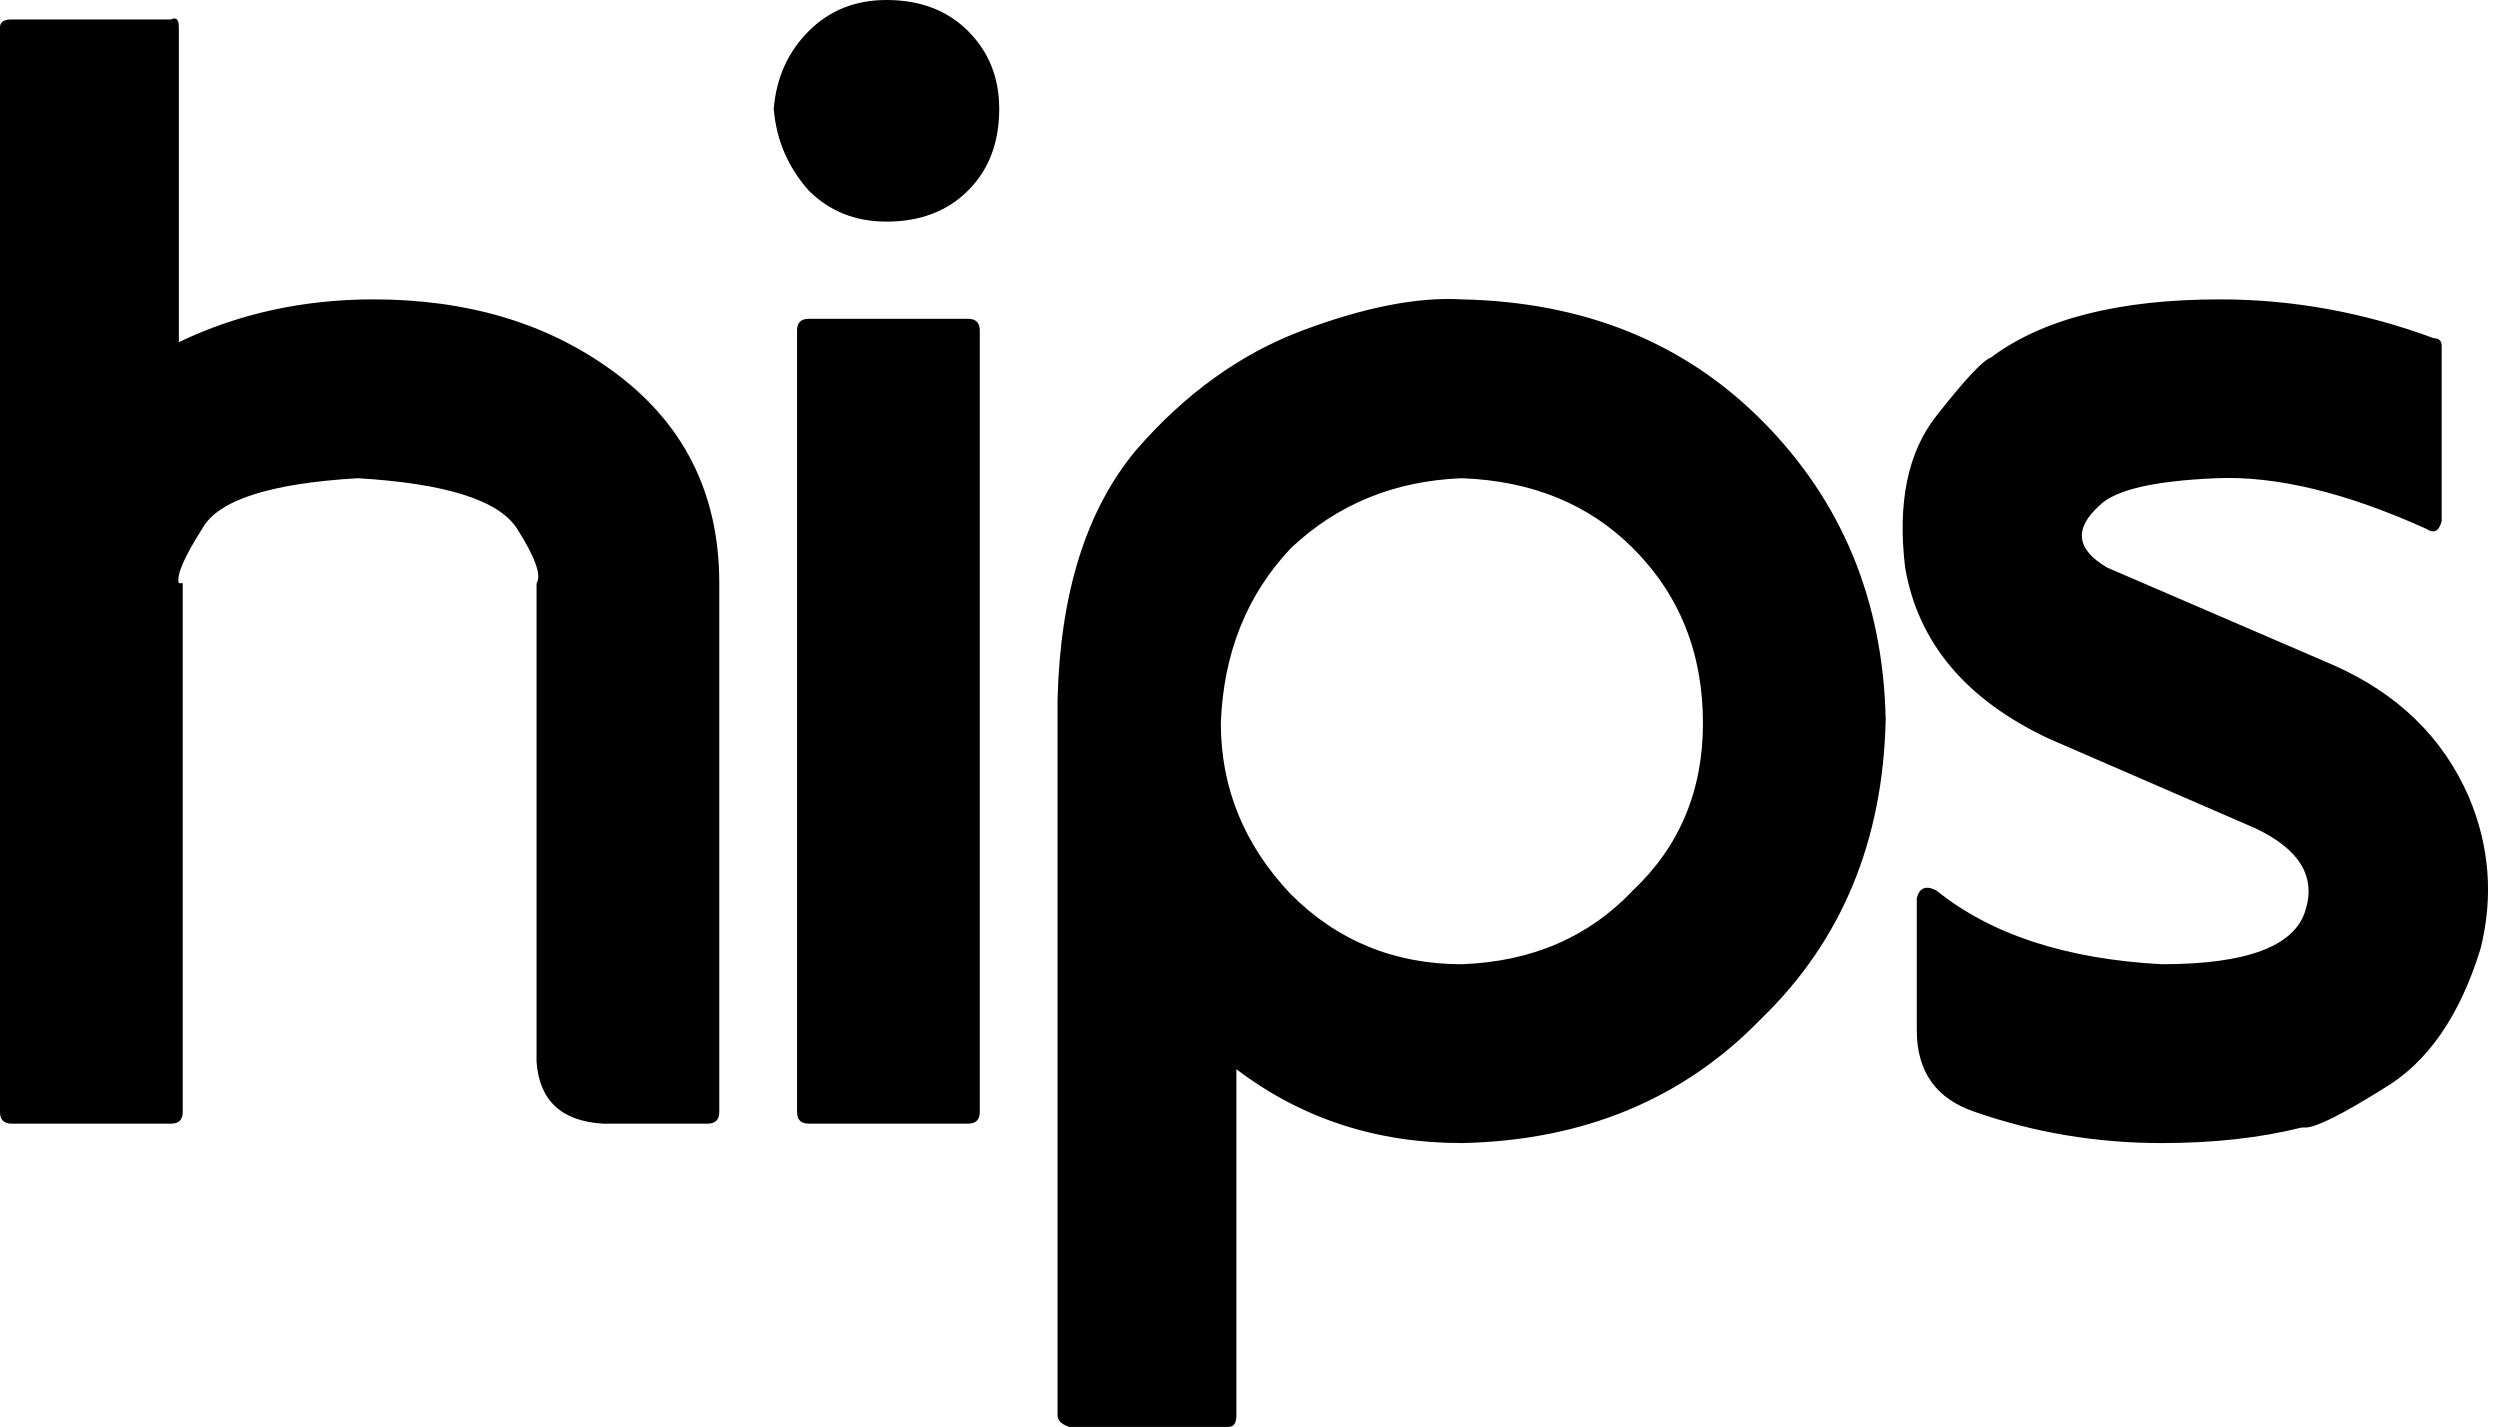 <svg xmlns="http://www.w3.org/2000/svg" viewBox="0 0 643 367">
    <path d="M 252 85 Q 252 82 249 82 L 208 82 Q 205 82 205 85 L 205 286 Q 205 289 208 289 L 249 289 Q 252 289 252 286 L 252 85 Z M 157 95 Q 132 77 96 77 Q 69 77 46 88 L 46 7 Q 46 4 44 5 L 3 5 Q 0 5 0 7 L 0 286 Q 0 289 3 289 L 44 289 Q 47 289 47 286 L 47 150 Q 46 150 46 150 Q 45 147 52 136 Q 58 125 92 123 Q 126 125 133 136 Q 140 147 138 150 Q 138 150 138 150 L 138 273 Q 139 288 155 289 L 182 289 Q 185 289 185 286 L 185 150 Q 185 115 157 95 L 157 95 Z M 635 205 Q 625 182 600 171 L 542 146 Q 530 139 540 130 Q 546 124 570 123 Q 593 122 624 136 Q 627 138 628 134 L 628 89 Q 628 87 626 87 Q 599 77 571 77 Q 532 77 512 92 Q 512 92 512 92 Q 509 93 498 107 Q 487 121 490 146 Q 495 175 527 190 L 580 213 Q 597 221 593 234 Q 589 248 556 248 Q 519 246 498 229 Q 494 227 493 231 L 493 265 Q 493 281 508 286 Q 531 294 556 294 Q 576 294 592 290 Q 592 290 593 290 Q 597 290 613 280 Q 630 270 638 244 Q 643 224 635 205 L 635 205 Z M 376 77 Q 359 76 335 85 L 335 85 Q 311 94 292 116 L 292 116 Q 273 139 272 180 L 272 364 Q 272 366 275 367 L 316 367 Q 318 367 318 364 L 318 275 Q 343 294 376 294 Q 423 293 453 262 Q 484 232 485 185 Q 484 139 453 108 Q 423 78 376 77 L 376 77 Z M 376 248 Q 350 248 332 230 Q 314 211 314 186 Q 315 159 332 141 Q 350 124 376 123 Q 403 124 420 141 Q 438 159 438 186 Q 438 212 420 229 Q 403 247 376 248 L 376 248 Z M 228 0 Q 216 0 208 8 L 208 8 Q 200 16 199 28 Q 200 40 208 49 Q 216 57 228 57 Q 241 57 249 49 Q 257 41 257 28 Q 257 16 249 8 Q 241 0 228 0 L 228 0 Z"/>
</svg>
